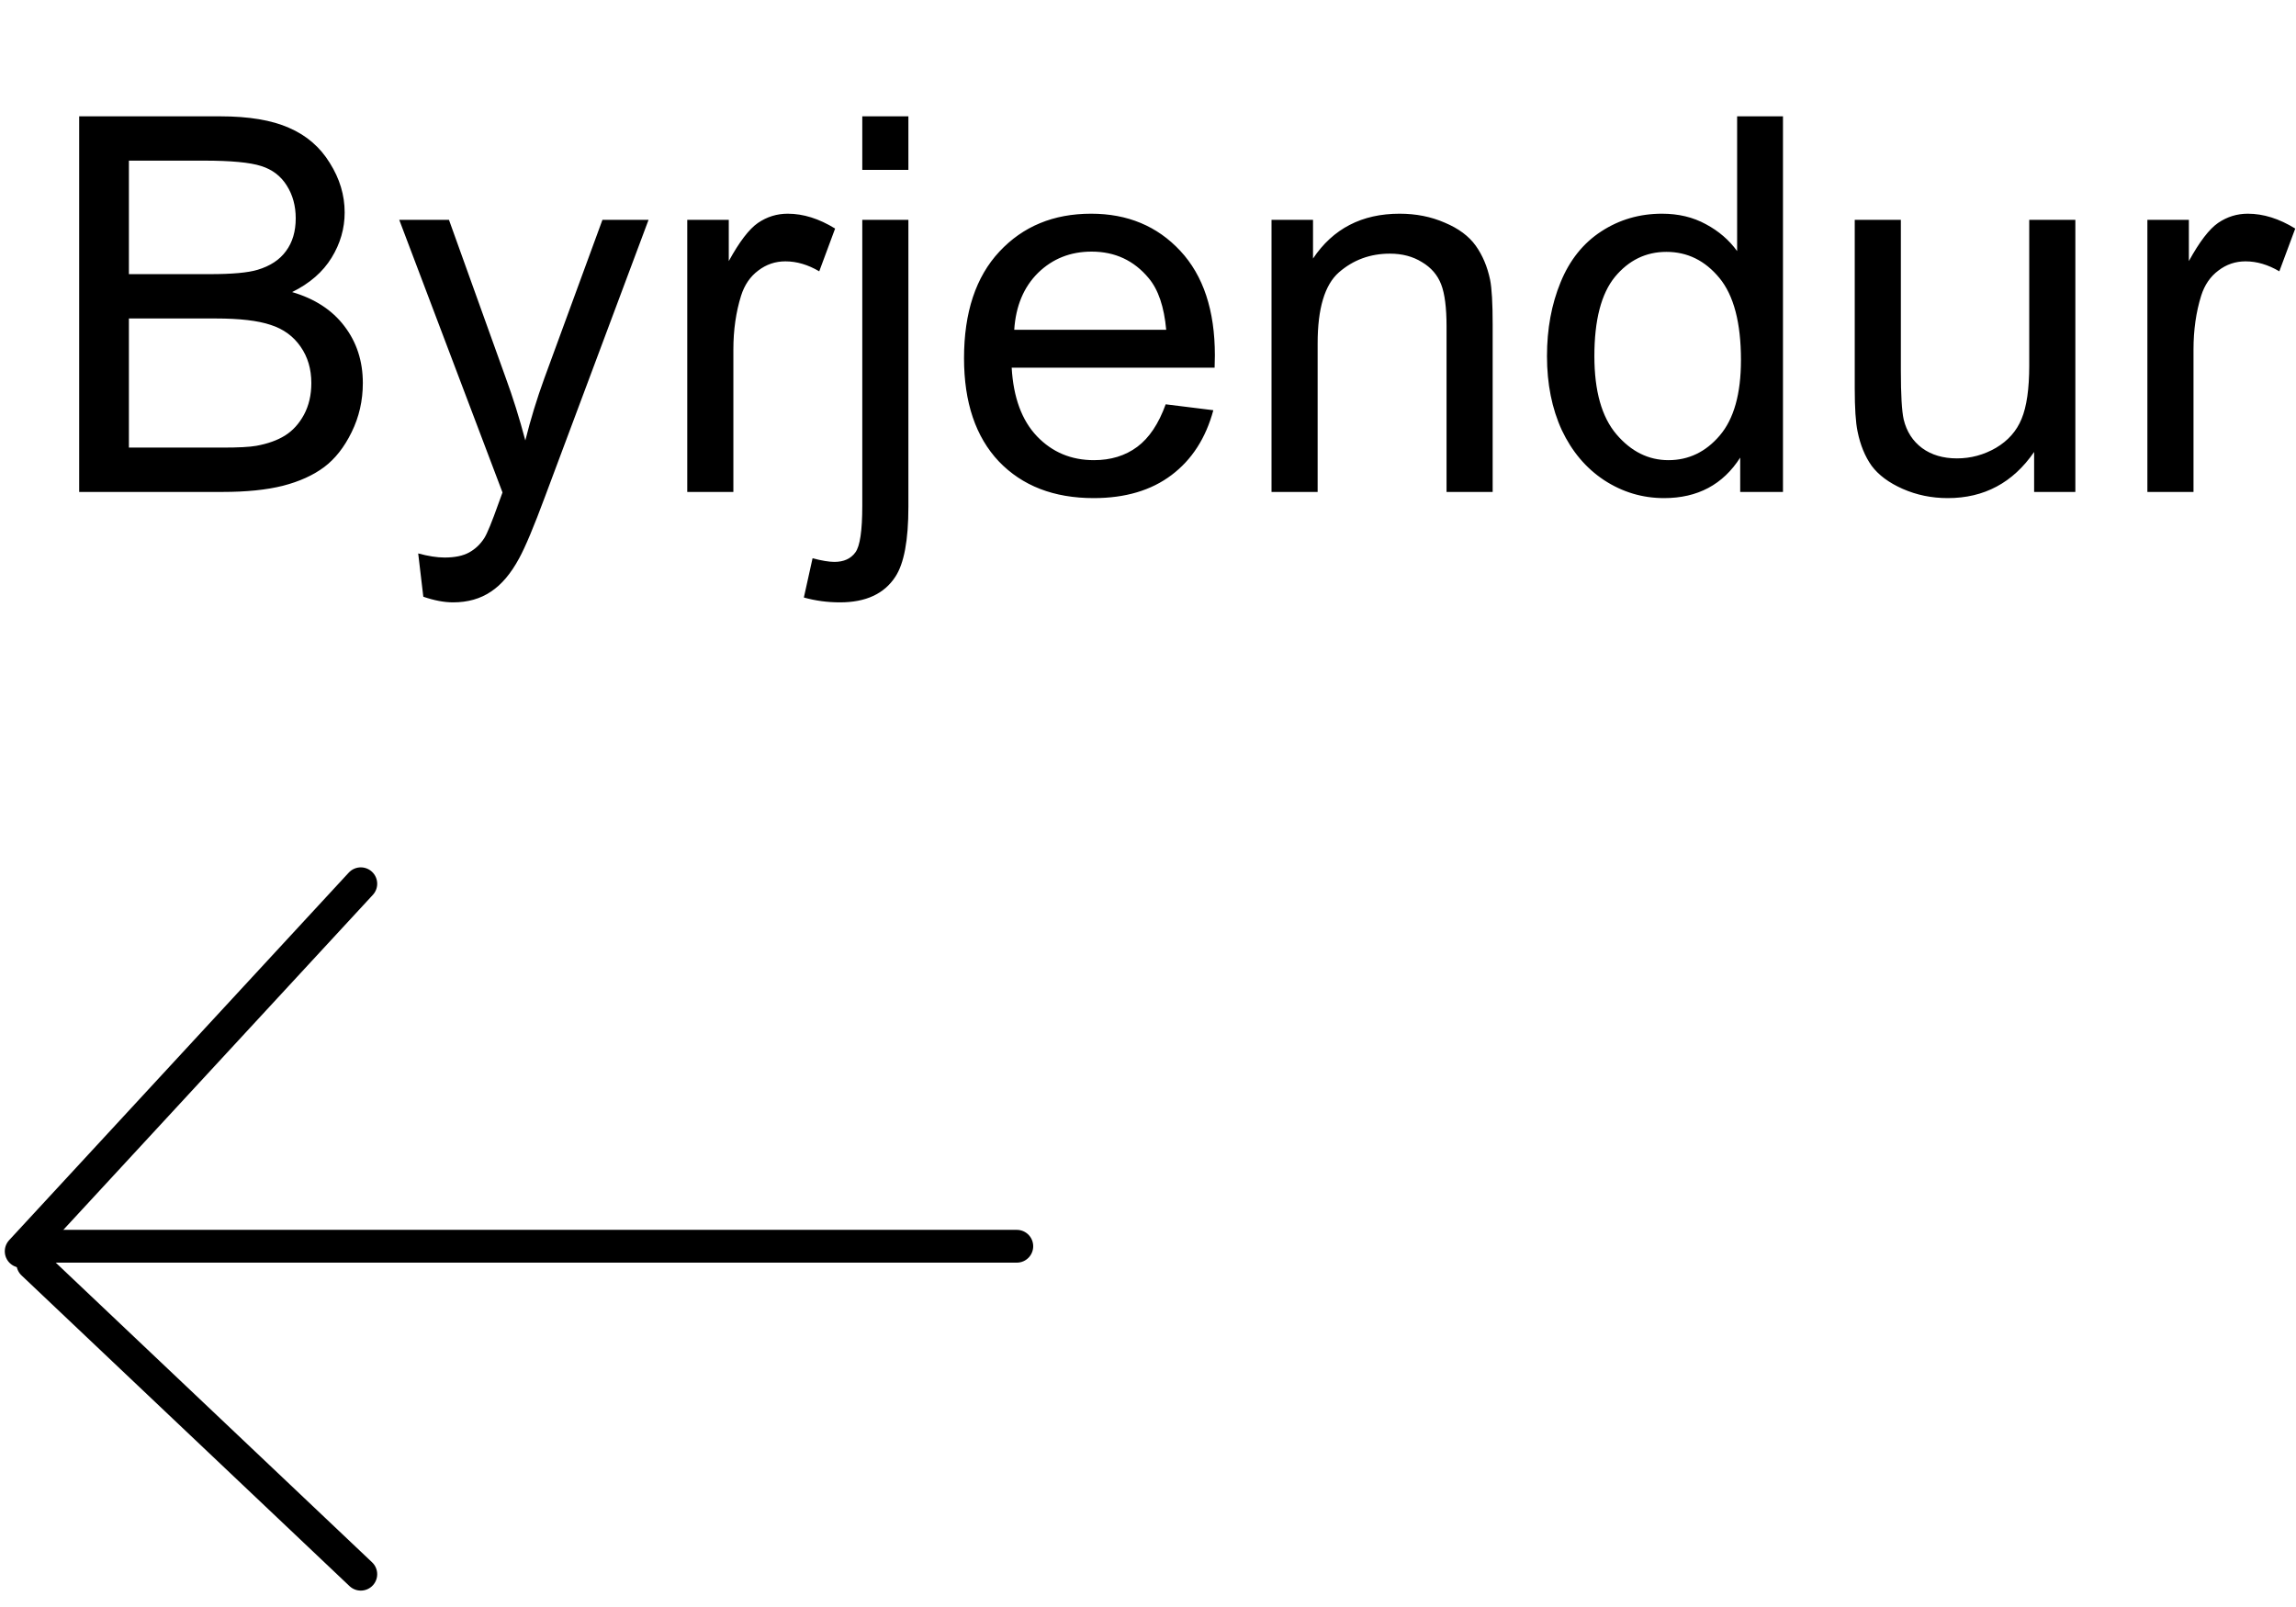 <svg width="70" height="49" viewBox="0 0 70 49" fill="none" xmlns="http://www.w3.org/2000/svg">
<path d="M31 38L1 38" stroke="black" stroke-linecap="round"/>
<path d="M0.646 38.154L11 26.947" stroke="black" stroke-linecap="round"/>
<path d="M1 38.526L11 48" stroke="black" stroke-linecap="round"/>
<path d="M2.414 15V3.547H6.711C7.586 3.547 8.286 3.664 8.812 3.898C9.344 4.128 9.758 4.484 10.055 4.969C10.357 5.448 10.508 5.951 10.508 6.477C10.508 6.966 10.375 7.427 10.109 7.859C9.844 8.292 9.443 8.641 8.906 8.906C9.599 9.109 10.13 9.456 10.5 9.945C10.875 10.435 11.062 11.013 11.062 11.68C11.062 12.216 10.948 12.716 10.719 13.18C10.495 13.638 10.216 13.992 9.883 14.242C9.549 14.492 9.13 14.682 8.625 14.812C8.125 14.938 7.51 15 6.781 15H2.414ZM3.93 8.359H6.406C7.078 8.359 7.56 8.315 7.852 8.227C8.237 8.112 8.526 7.922 8.719 7.656C8.917 7.391 9.016 7.057 9.016 6.656C9.016 6.276 8.924 5.943 8.742 5.656C8.56 5.365 8.299 5.167 7.961 5.062C7.622 4.953 7.042 4.898 6.219 4.898H3.93V8.359ZM3.93 13.648H6.781C7.271 13.648 7.615 13.63 7.812 13.594C8.161 13.531 8.453 13.427 8.688 13.281C8.922 13.135 9.115 12.925 9.266 12.648C9.417 12.367 9.492 12.044 9.492 11.68C9.492 11.253 9.383 10.883 9.164 10.57C8.945 10.253 8.641 10.031 8.25 9.906C7.865 9.776 7.307 9.711 6.578 9.711H3.93V13.648ZM12.906 18.195L12.75 16.875C13.057 16.958 13.325 17 13.555 17C13.867 17 14.117 16.948 14.305 16.844C14.492 16.74 14.646 16.594 14.766 16.406C14.854 16.266 14.997 15.917 15.195 15.359C15.221 15.281 15.263 15.167 15.32 15.016L12.172 6.703H13.688L15.414 11.508C15.638 12.117 15.838 12.758 16.016 13.43C16.177 12.784 16.37 12.154 16.594 11.539L18.367 6.703H19.773L16.617 15.141C16.279 16.052 16.016 16.68 15.828 17.023C15.578 17.487 15.292 17.826 14.969 18.039C14.646 18.258 14.26 18.367 13.812 18.367C13.542 18.367 13.24 18.31 12.906 18.195ZM20.953 15V6.703H22.219V7.961C22.542 7.372 22.838 6.984 23.109 6.797C23.385 6.609 23.688 6.516 24.016 6.516C24.49 6.516 24.971 6.667 25.461 6.969L24.977 8.273C24.633 8.07 24.289 7.969 23.945 7.969C23.638 7.969 23.362 8.062 23.117 8.25C22.872 8.432 22.698 8.688 22.594 9.016C22.438 9.516 22.359 10.062 22.359 10.656V15H20.953ZM26.289 5.18V3.547H27.695V5.18H26.289ZM24.508 18.219L24.773 17.023C25.055 17.096 25.276 17.133 25.438 17.133C25.724 17.133 25.938 17.037 26.078 16.844C26.219 16.656 26.289 16.182 26.289 15.422V6.703H27.695V15.453C27.695 16.474 27.562 17.185 27.297 17.586C26.958 18.107 26.396 18.367 25.609 18.367C25.229 18.367 24.862 18.318 24.508 18.219ZM35.539 12.328L36.992 12.508C36.763 13.357 36.339 14.016 35.719 14.484C35.099 14.953 34.307 15.188 33.344 15.188C32.13 15.188 31.167 14.815 30.453 14.07C29.745 13.32 29.391 12.271 29.391 10.922C29.391 9.526 29.75 8.443 30.469 7.672C31.188 6.901 32.12 6.516 33.266 6.516C34.375 6.516 35.281 6.893 35.984 7.648C36.688 8.404 37.039 9.466 37.039 10.836C37.039 10.919 37.036 11.044 37.031 11.211H30.844C30.896 12.122 31.154 12.82 31.617 13.305C32.081 13.789 32.659 14.031 33.352 14.031C33.867 14.031 34.307 13.896 34.672 13.625C35.036 13.354 35.325 12.922 35.539 12.328ZM30.922 10.055H35.555C35.492 9.357 35.315 8.833 35.023 8.484C34.575 7.943 33.995 7.672 33.281 7.672C32.635 7.672 32.091 7.888 31.648 8.32C31.211 8.753 30.969 9.331 30.922 10.055ZM38.766 15V6.703H40.031V7.883C40.641 6.971 41.521 6.516 42.672 6.516C43.172 6.516 43.63 6.607 44.047 6.789C44.469 6.966 44.784 7.201 44.992 7.492C45.2 7.784 45.346 8.13 45.43 8.531C45.482 8.792 45.508 9.247 45.508 9.898V15H44.102V9.953C44.102 9.38 44.047 8.953 43.938 8.672C43.828 8.385 43.633 8.159 43.352 7.992C43.075 7.82 42.75 7.734 42.375 7.734C41.776 7.734 41.258 7.924 40.82 8.305C40.388 8.685 40.172 9.406 40.172 10.469V15H38.766ZM53.055 15V13.953C52.529 14.776 51.755 15.188 50.734 15.188C50.073 15.188 49.464 15.005 48.906 14.641C48.354 14.276 47.925 13.768 47.617 13.117C47.315 12.461 47.164 11.708 47.164 10.859C47.164 10.031 47.302 9.281 47.578 8.609C47.854 7.932 48.268 7.414 48.82 7.055C49.372 6.695 49.99 6.516 50.672 6.516C51.172 6.516 51.617 6.622 52.008 6.836C52.398 7.044 52.716 7.318 52.961 7.656V3.547H54.359V15H53.055ZM48.609 10.859C48.609 11.922 48.833 12.716 49.281 13.242C49.729 13.768 50.258 14.031 50.867 14.031C51.482 14.031 52.003 13.781 52.43 13.281C52.862 12.776 53.078 12.008 53.078 10.977C53.078 9.841 52.859 9.008 52.422 8.477C51.984 7.945 51.445 7.68 50.805 7.68C50.18 7.68 49.656 7.935 49.234 8.445C48.818 8.956 48.609 9.76 48.609 10.859ZM62.016 15V13.781C61.37 14.719 60.492 15.188 59.383 15.188C58.893 15.188 58.435 15.094 58.008 14.906C57.586 14.719 57.271 14.484 57.062 14.203C56.859 13.917 56.716 13.568 56.633 13.156C56.575 12.88 56.547 12.443 56.547 11.844V6.703H57.953V11.305C57.953 12.039 57.982 12.534 58.039 12.789C58.128 13.159 58.315 13.45 58.602 13.664C58.888 13.872 59.242 13.977 59.664 13.977C60.086 13.977 60.482 13.87 60.852 13.656C61.221 13.438 61.482 13.143 61.633 12.773C61.789 12.398 61.867 11.857 61.867 11.148V6.703H63.273V15H62.016ZM65.469 15V6.703H66.734V7.961C67.057 7.372 67.354 6.984 67.625 6.797C67.901 6.609 68.203 6.516 68.531 6.516C69.005 6.516 69.487 6.667 69.977 6.969L69.492 8.273C69.148 8.07 68.805 7.969 68.461 7.969C68.154 7.969 67.878 8.062 67.633 8.25C67.388 8.432 67.213 8.688 67.109 9.016C66.953 9.516 66.875 10.062 66.875 10.656V15H65.469Z" fill="black"/>
</svg>

